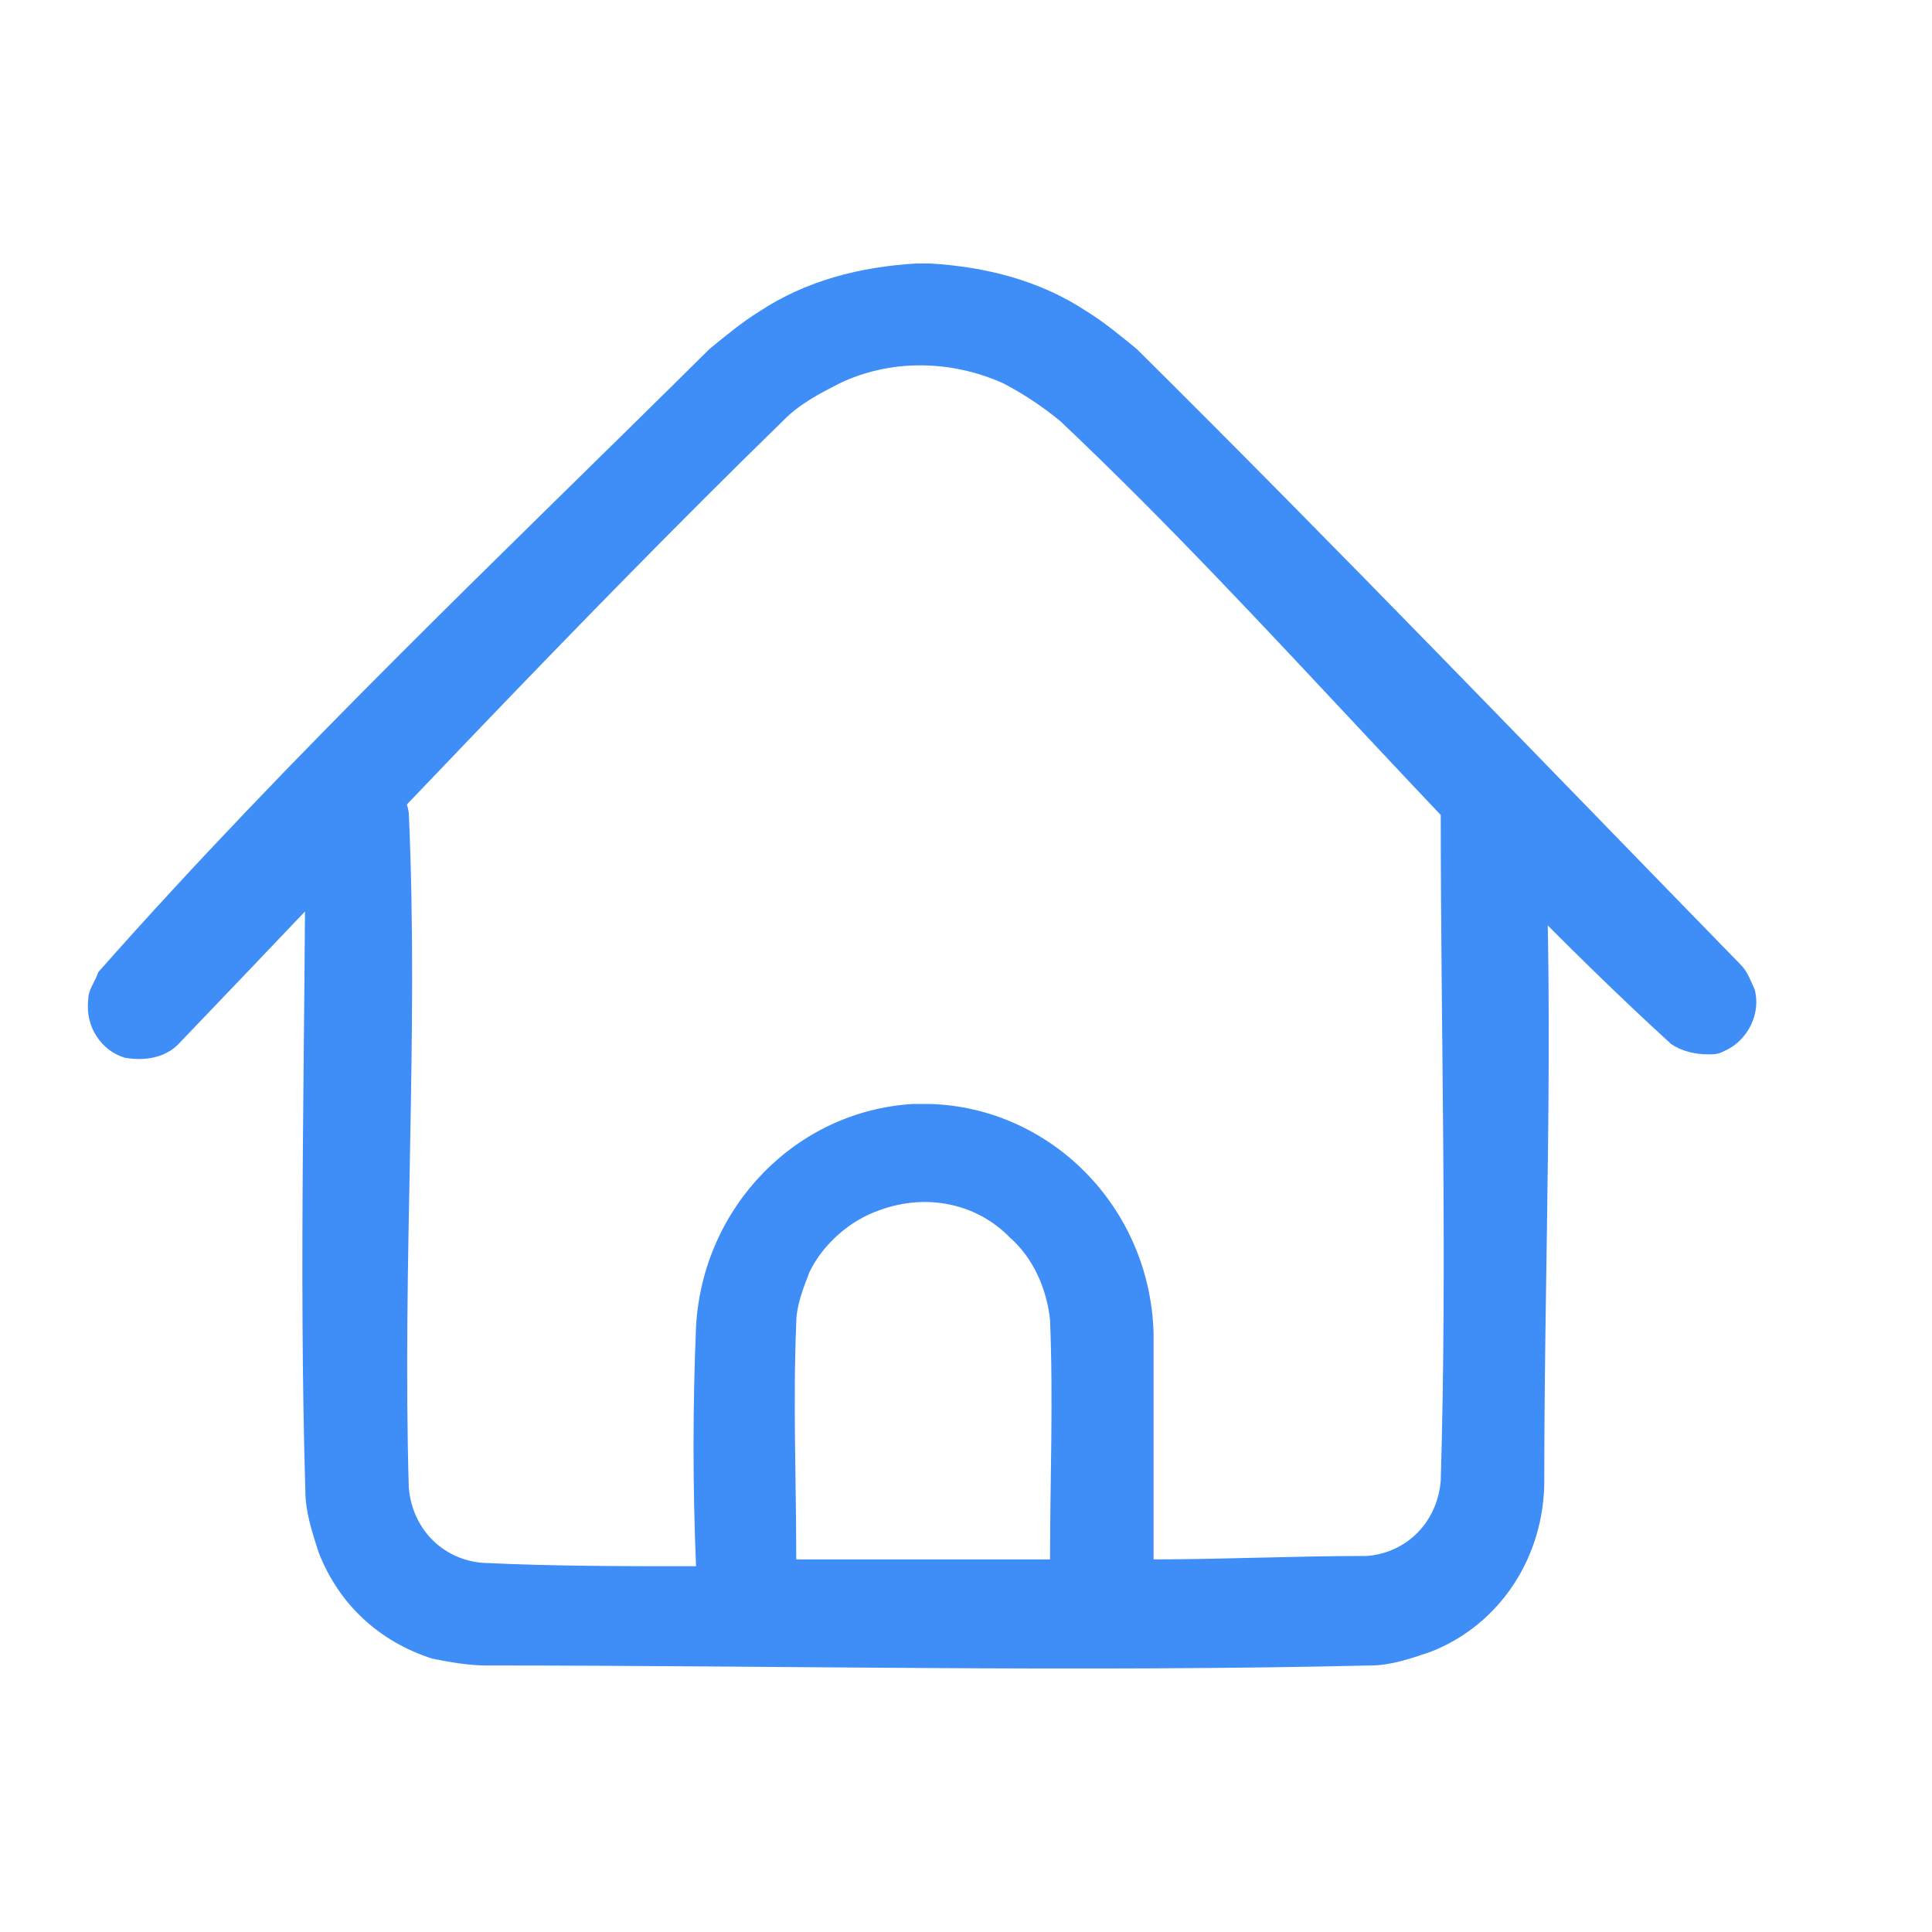 <?xml version="1.0" encoding="UTF-8"?>
<svg width="22px" height="22px" viewBox="0 0 22 22" version="1.1" xmlns="http://www.w3.org/2000/svg" xmlns:xlink="http://www.w3.org/1999/xlink">
    <title>桌面</title>
    <g id="飞梭-20230816✅" stroke="none" stroke-width="1" fill="none" fill-rule="evenodd">
        <g id="桌面" transform="translate(0, -88)" fill="#3F8DF7" fill-rule="nonzero">
            <g id="编组-12" transform="translate(0, 75)">
                <g id="桌面-2" transform="translate(0, 13)">
                    <g id="桌面" transform="translate(1, 3)">
                        <path d="M12.136,14.757 C12.934,14.757 13.733,14.718 14.569,14.718 C15.026,14.679 15.368,14.328 15.406,13.86 C15.482,11.326 15.406,8.792 15.406,6.257 C15.406,6.102 15.444,5.946 15.558,5.868 C15.596,5.829 15.672,5.751 15.748,5.751 C16.014,5.634 16.357,5.712 16.509,5.985 C16.547,6.063 16.585,6.141 16.585,6.257 C16.699,8.792 16.585,11.326 16.585,13.86 C16.585,14.718 16.09,15.497 15.292,15.809 C15.064,15.887 14.835,15.965 14.607,15.965 C11.261,16.043 7.876,15.965 4.53,15.965 C4.34,15.965 4.112,15.926 3.922,15.887 C3.313,15.692 2.857,15.264 2.629,14.679 C2.553,14.445 2.477,14.211 2.477,13.977 C2.401,11.404 2.477,8.87 2.477,6.296 C2.477,5.985 2.705,5.712 3.009,5.712 L3.123,5.712 C3.389,5.751 3.617,5.985 3.655,6.257 C3.77,8.792 3.579,11.365 3.655,13.938 C3.693,14.406 4.036,14.757 4.492,14.796 C5.291,14.835 6.089,14.835 6.926,14.835 C6.888,13.938 6.888,13.002 6.926,12.106 C7.002,10.741 8.067,9.649 9.398,9.571 L9.588,9.571 C10.957,9.61 12.097,10.741 12.136,12.184 L12.136,14.757 L12.136,14.757 Z M10.957,14.757 C10.957,13.86 10.995,12.963 10.957,12.028 C10.919,11.677 10.767,11.326 10.5,11.092 C10.12,10.702 9.55,10.585 9.017,10.78 C8.675,10.897 8.371,11.17 8.219,11.482 C8.143,11.677 8.067,11.872 8.067,12.067 C8.029,12.963 8.067,13.86 8.067,14.757 L10.957,14.757 Z M9.588,0 C10.234,0.039 10.843,0.195 11.375,0.546 C11.565,0.663 11.755,0.819 11.945,0.975 C14.265,3.275 16.547,5.653 18.828,7.992 C18.904,8.07 18.942,8.187 18.98,8.265 C19.056,8.538 18.904,8.85 18.638,8.967 C18.562,9.006 18.524,9.006 18.448,9.006 C18.296,9.006 18.144,8.967 18.03,8.889 C15.596,6.667 13.466,4.055 11.071,1.793 C10.881,1.637 10.652,1.482 10.424,1.365 C9.816,1.092 9.131,1.092 8.561,1.365 C8.333,1.482 8.105,1.598 7.915,1.793 C5.557,4.094 3.313,6.511 1.032,8.889 C0.879,9.045 0.651,9.084 0.423,9.045 C0.157,8.967 -0.033,8.694 0.005,8.382 C0.005,8.265 0.081,8.187 0.119,8.07 C2.325,5.575 4.72,3.314 7.078,0.975 C7.268,0.819 7.458,0.663 7.648,0.546 C8.181,0.195 8.789,0.039 9.436,0 L9.588,0 Z" id="形状"></path>
                    </g>
                </g>
            </g>
        </g>
    </g>
</svg>